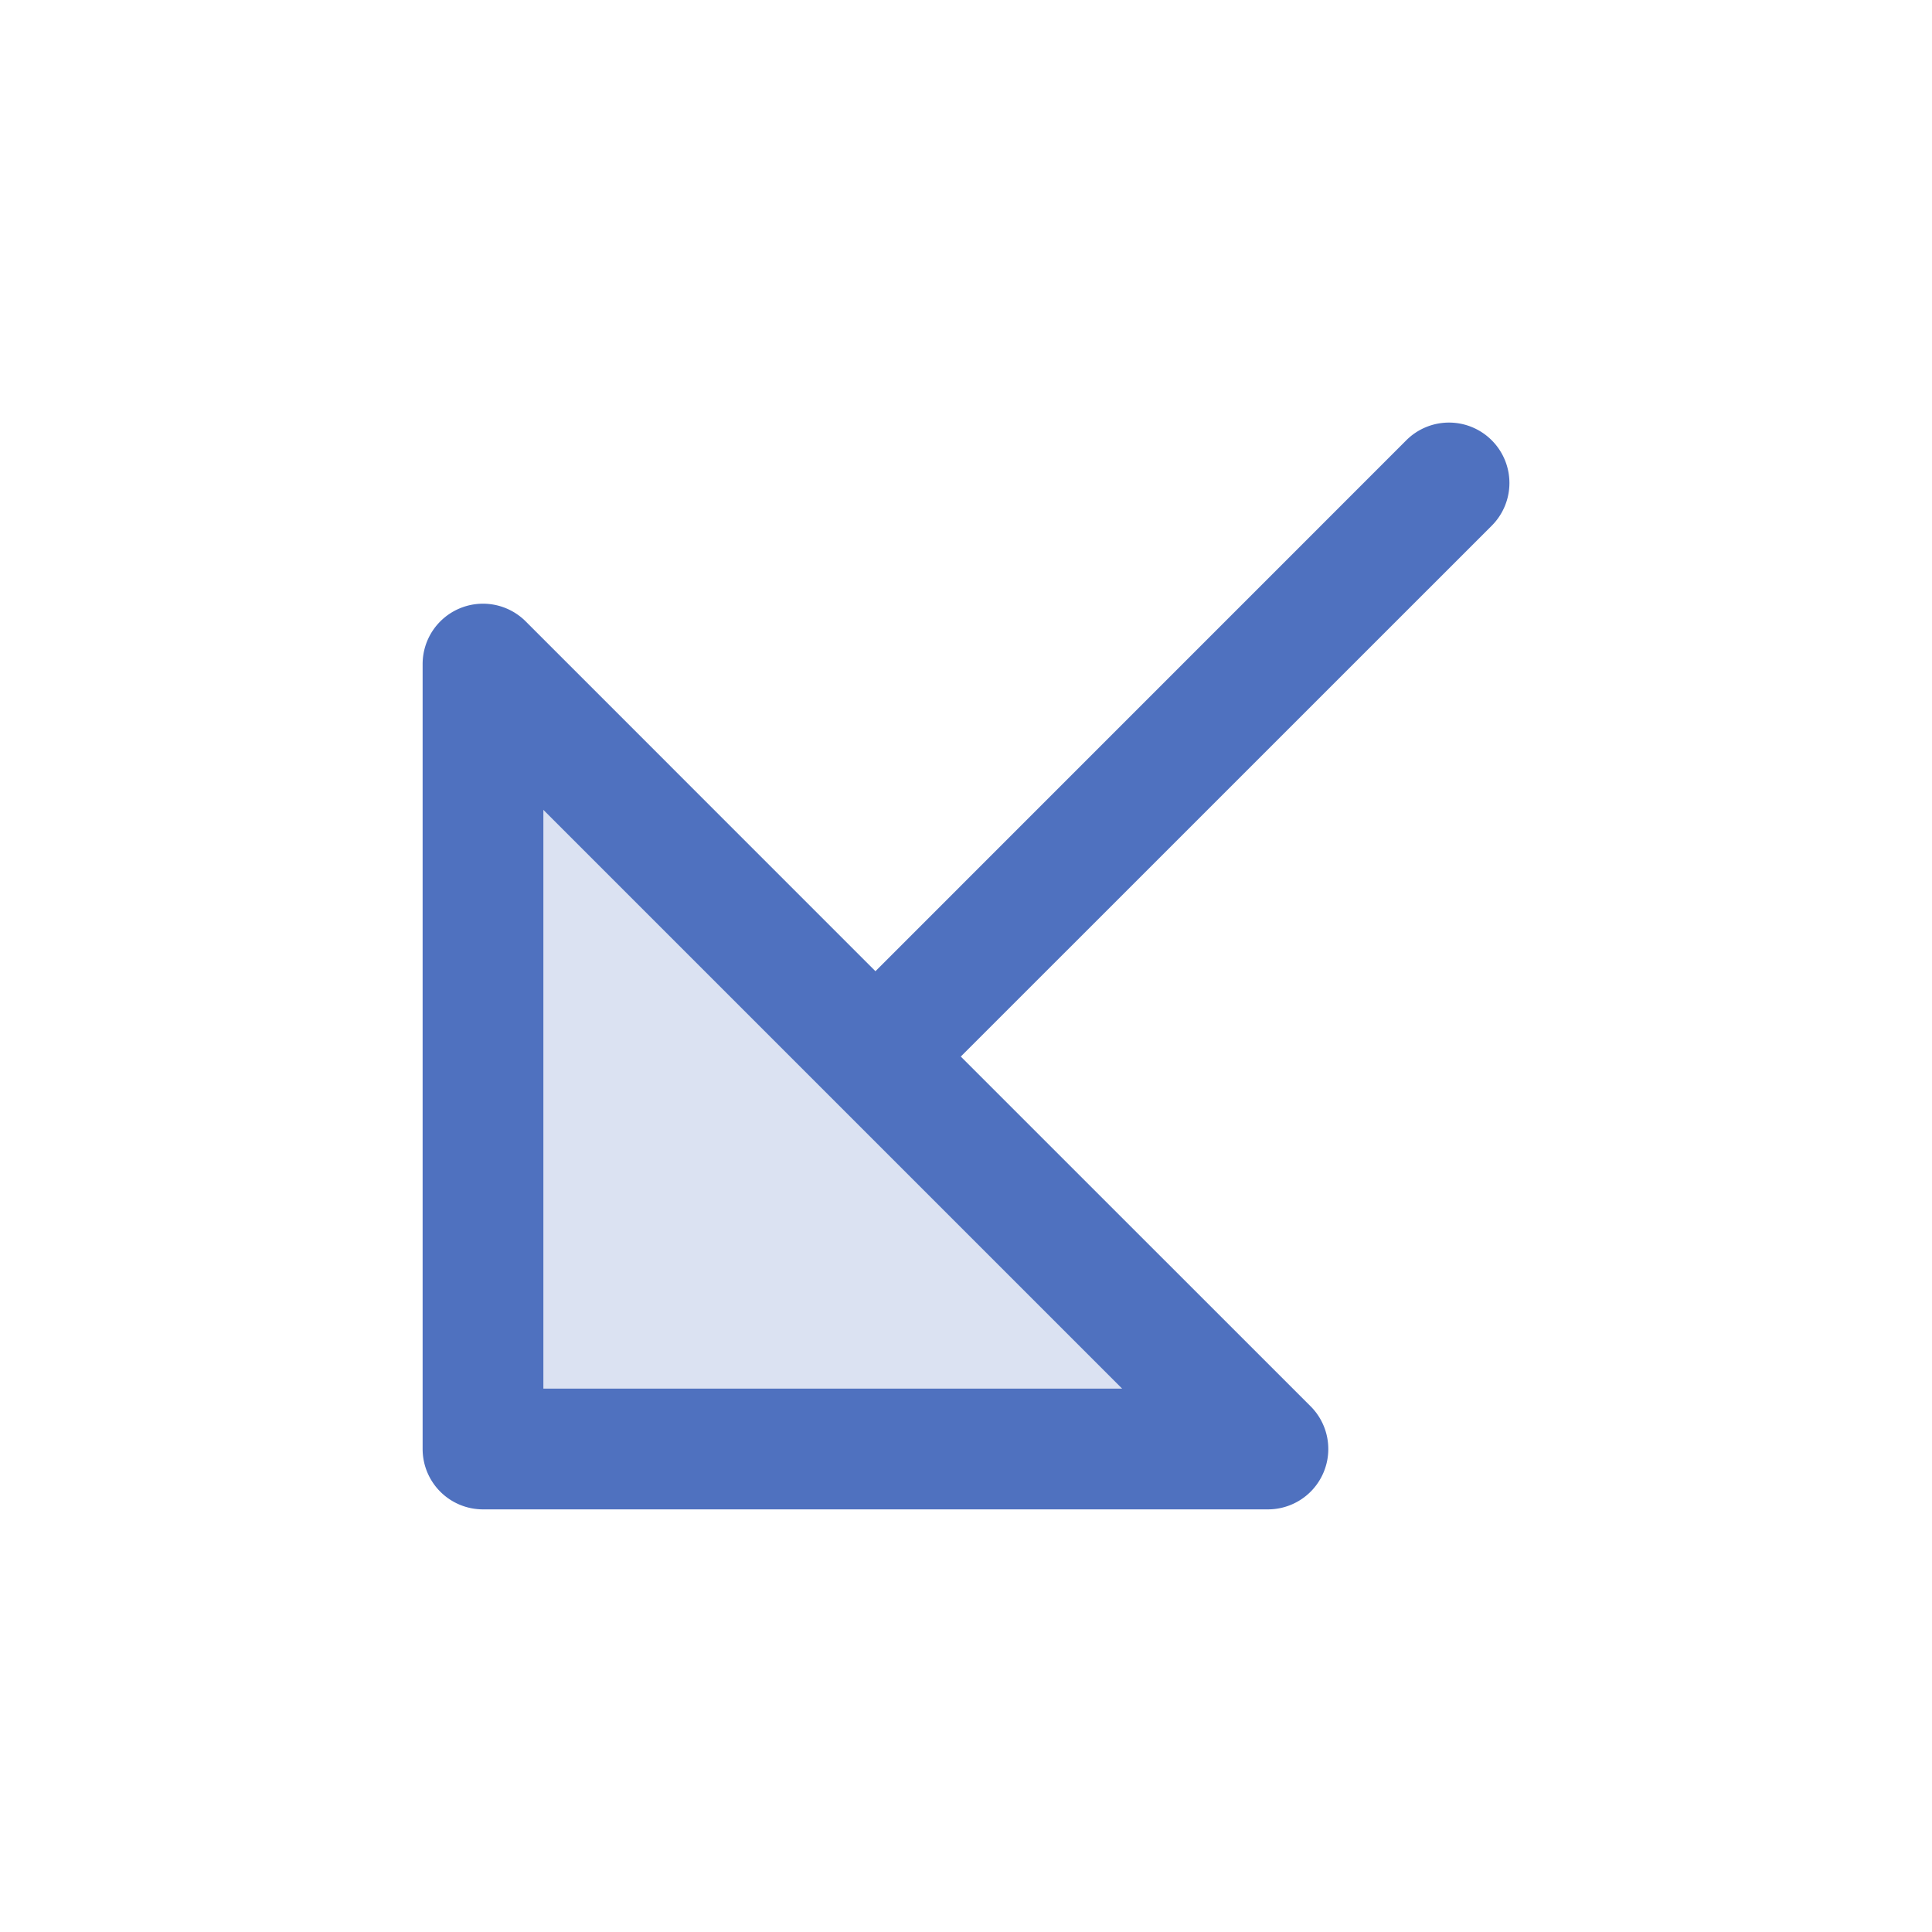<svg xmlns="http://www.w3.org/2000/svg" viewBox="0 0 256 256" fill="#4F71BF"><path d="M168,192H64V88Z" opacity="0.2"/><path d="M197.66,58.34a8,8,0,0,0-11.32,0L116,128.69,69.66,82.34A8,8,0,0,0,56,88V192a8,8,0,0,0,8,8H168a8,8,0,0,0,5.66-13.66L127.31,140l70.35-70.34A8,8,0,0,0,197.66,58.34ZM72,184V107.31l38.34,38.34h0L148.69,184Z"/></svg>